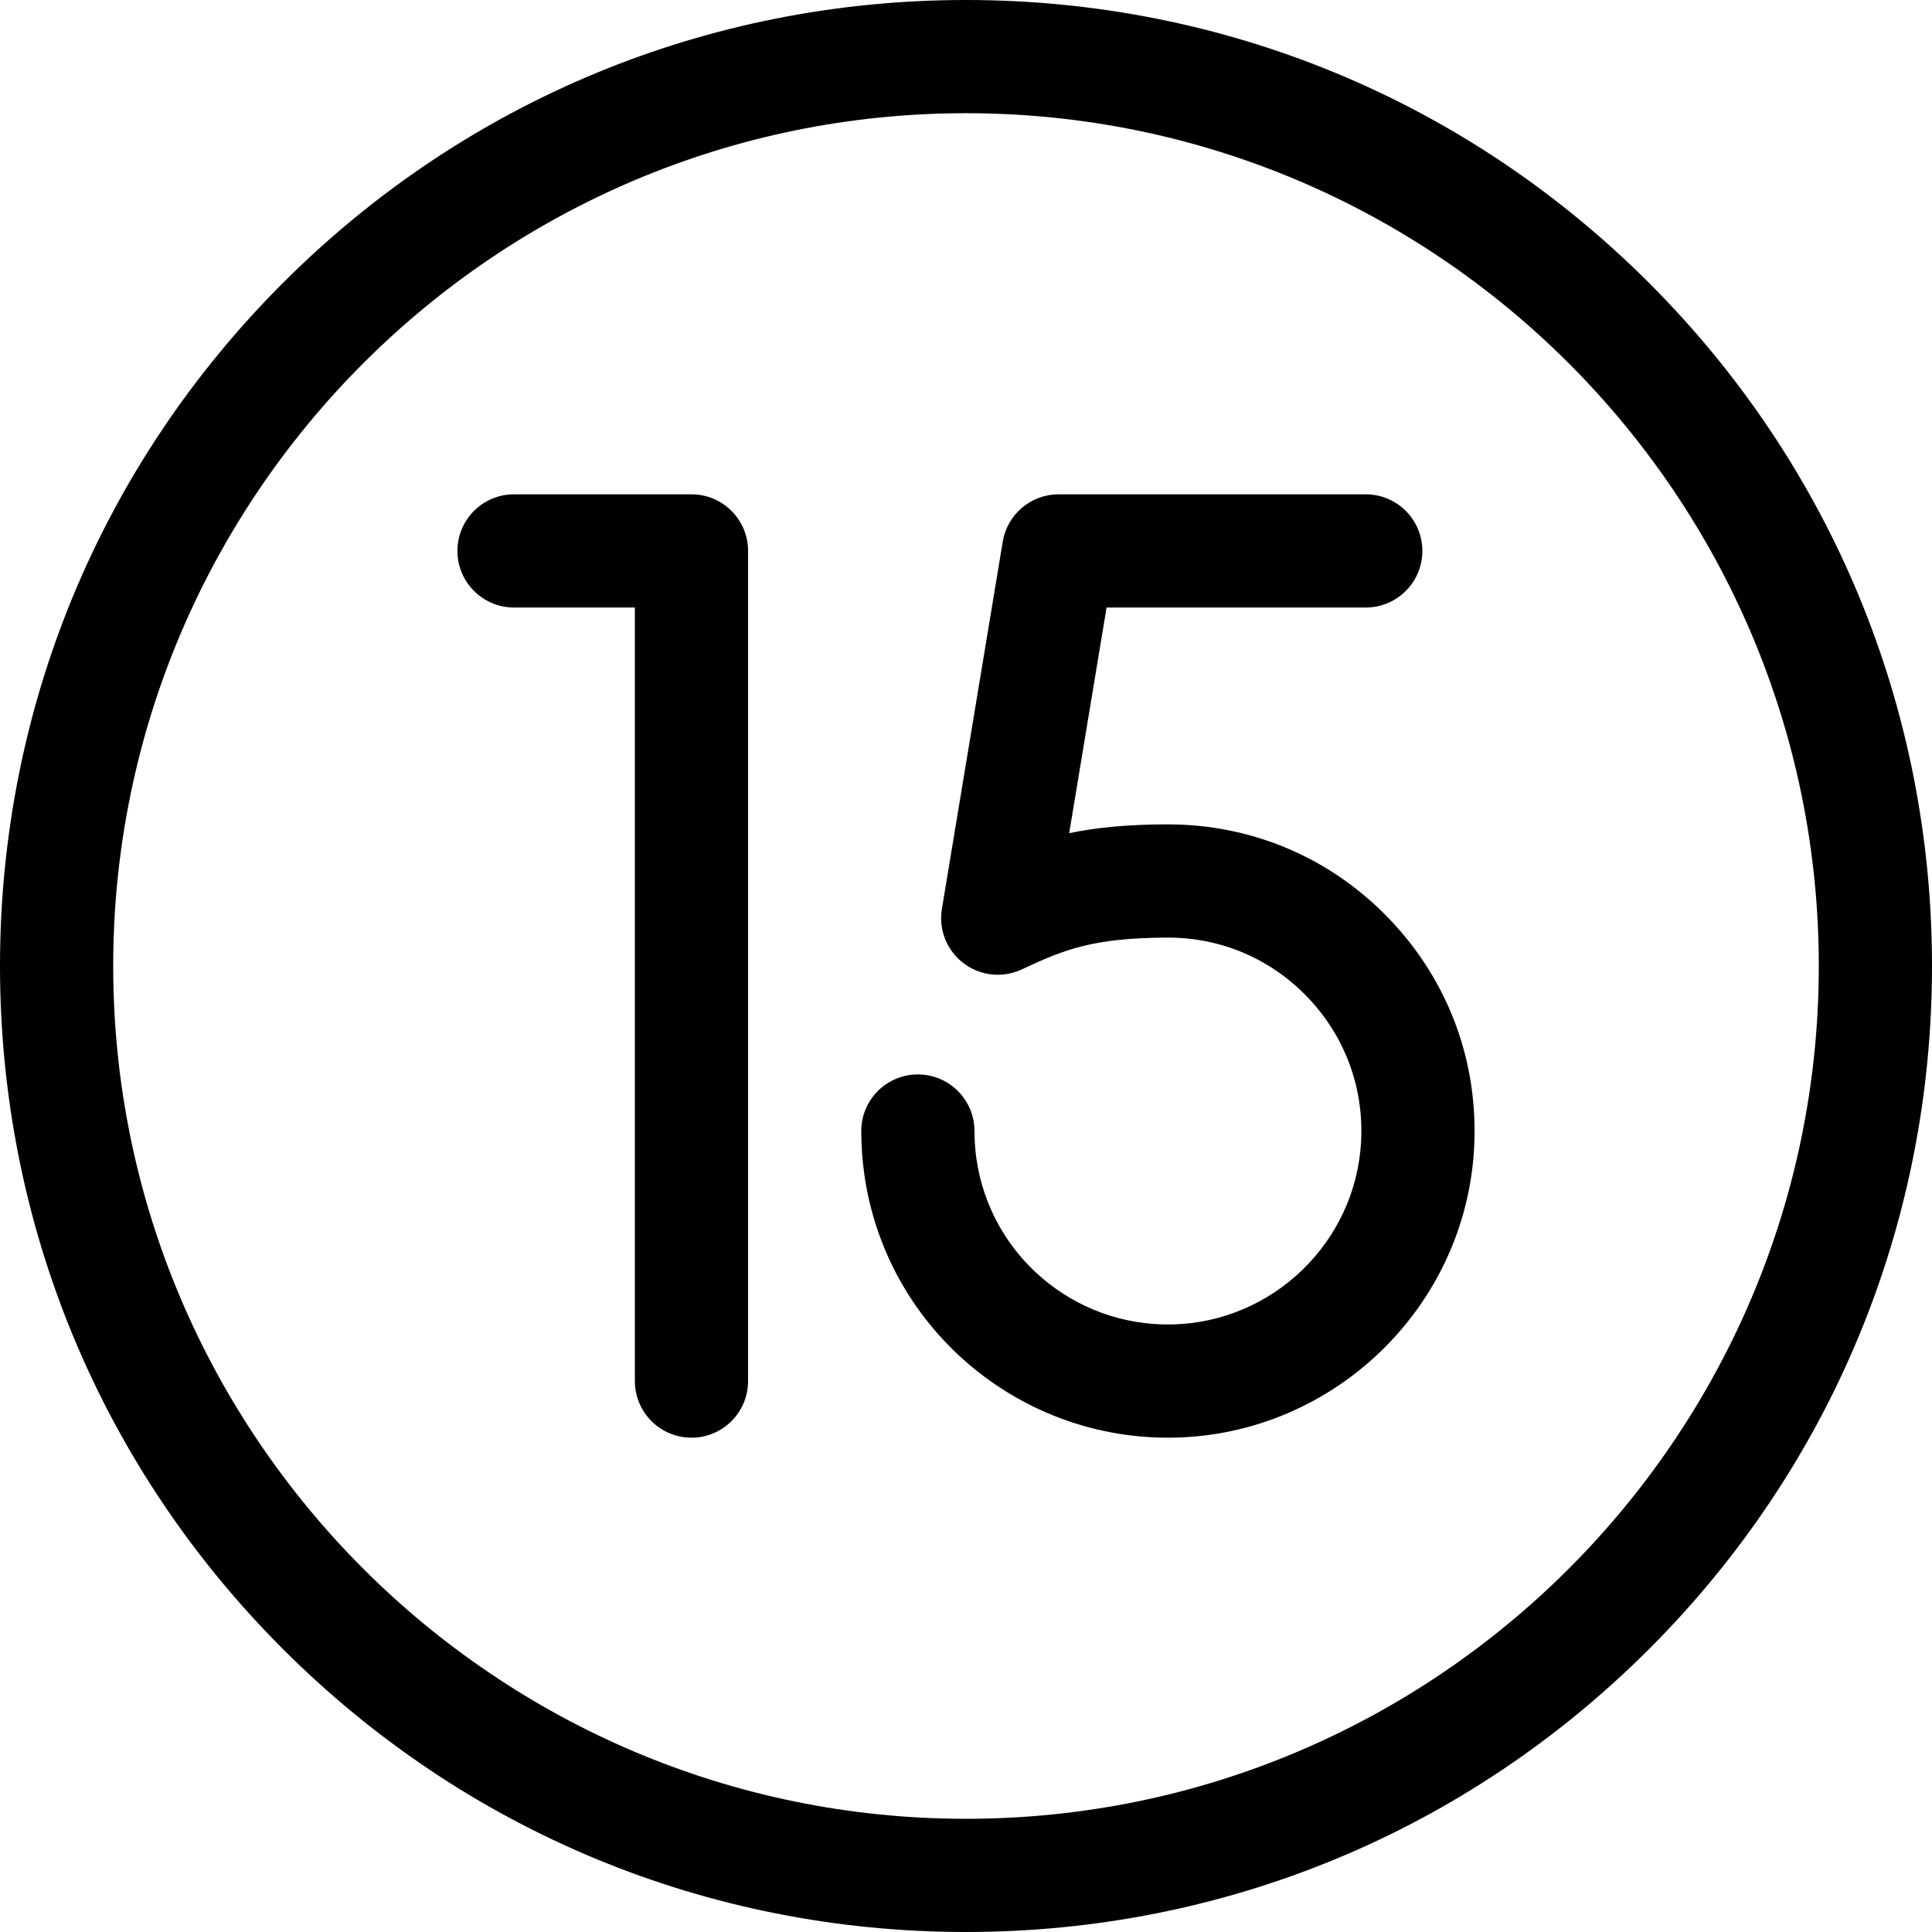 <svg id="Capa_1" enable-background="new 0 0 512 512" height="512" viewBox="0 0 512 512" width="512"
     xmlns="http://www.w3.org/2000/svg">
    <g>
        <path d="m437.02 74.98c-48.353-48.351-112.64-74.98-181.02-74.98s-132.667 26.629-181.02 74.98c-48.351 48.353-74.98 112.64-74.98 181.02s26.629 132.667 74.98 181.02c48.353 48.351 112.64 74.98 181.02 74.98s132.667-26.629 181.02-74.98c48.351-48.353 74.98-112.64 74.98-181.02s-26.629-132.667-74.98-181.02zm-181.02 407.02c-124.617 0-226-101.383-226-226s101.383-226 226-226 226 101.383 226 226-101.383 226-226 226z"/>
        <path d="m183.246 131h-47.023c-8.284 0-15 6.716-15 15s6.716 15 15 15h32.023v205c0 8.284 6.716 15 15 15s15-6.716 15-15v-220c0-8.284-6.716-15-15-15z"/>
        <path d="m309.512 218.469c-10.531 0-18.85.812-26.165 2.332l9.907-59.801h68.684c8.284 0 15-6.716 15-15s-6.716-15-15-15h-81.403c-7.338 0-13.599 5.309-14.798 12.548l-16.126 97.334c-.925 5.584 1.39 11.206 5.958 14.548 4.569 3.342 10.647 3.819 15.69 1.248 10.838-5.032 18.299-8.135 38.253-8.209 14.188 0 27.391 5.676 37.175 15.981 9.778 10.299 14.757 23.806 14.018 38.032-1.383 26.662-23.402 47.968-50.128 48.507-25.99.543-48.255-18.429-51.835-44.087-.329-2.354-.496-4.766-.496-7.167 0-8.284-6.716-15-15-15s-15 6.716-15 15c0 3.786.264 7.593.784 11.315 5.603 40.151 40.047 69.953 80.49 69.95.551 0 1.108-.005 1.661-.017 42.375-.854 77.289-34.653 79.484-76.946 1.169-22.524-6.723-43.918-22.222-60.243-15.505-16.331-36.434-25.325-58.931-25.325z"/>
    </g>
</svg>